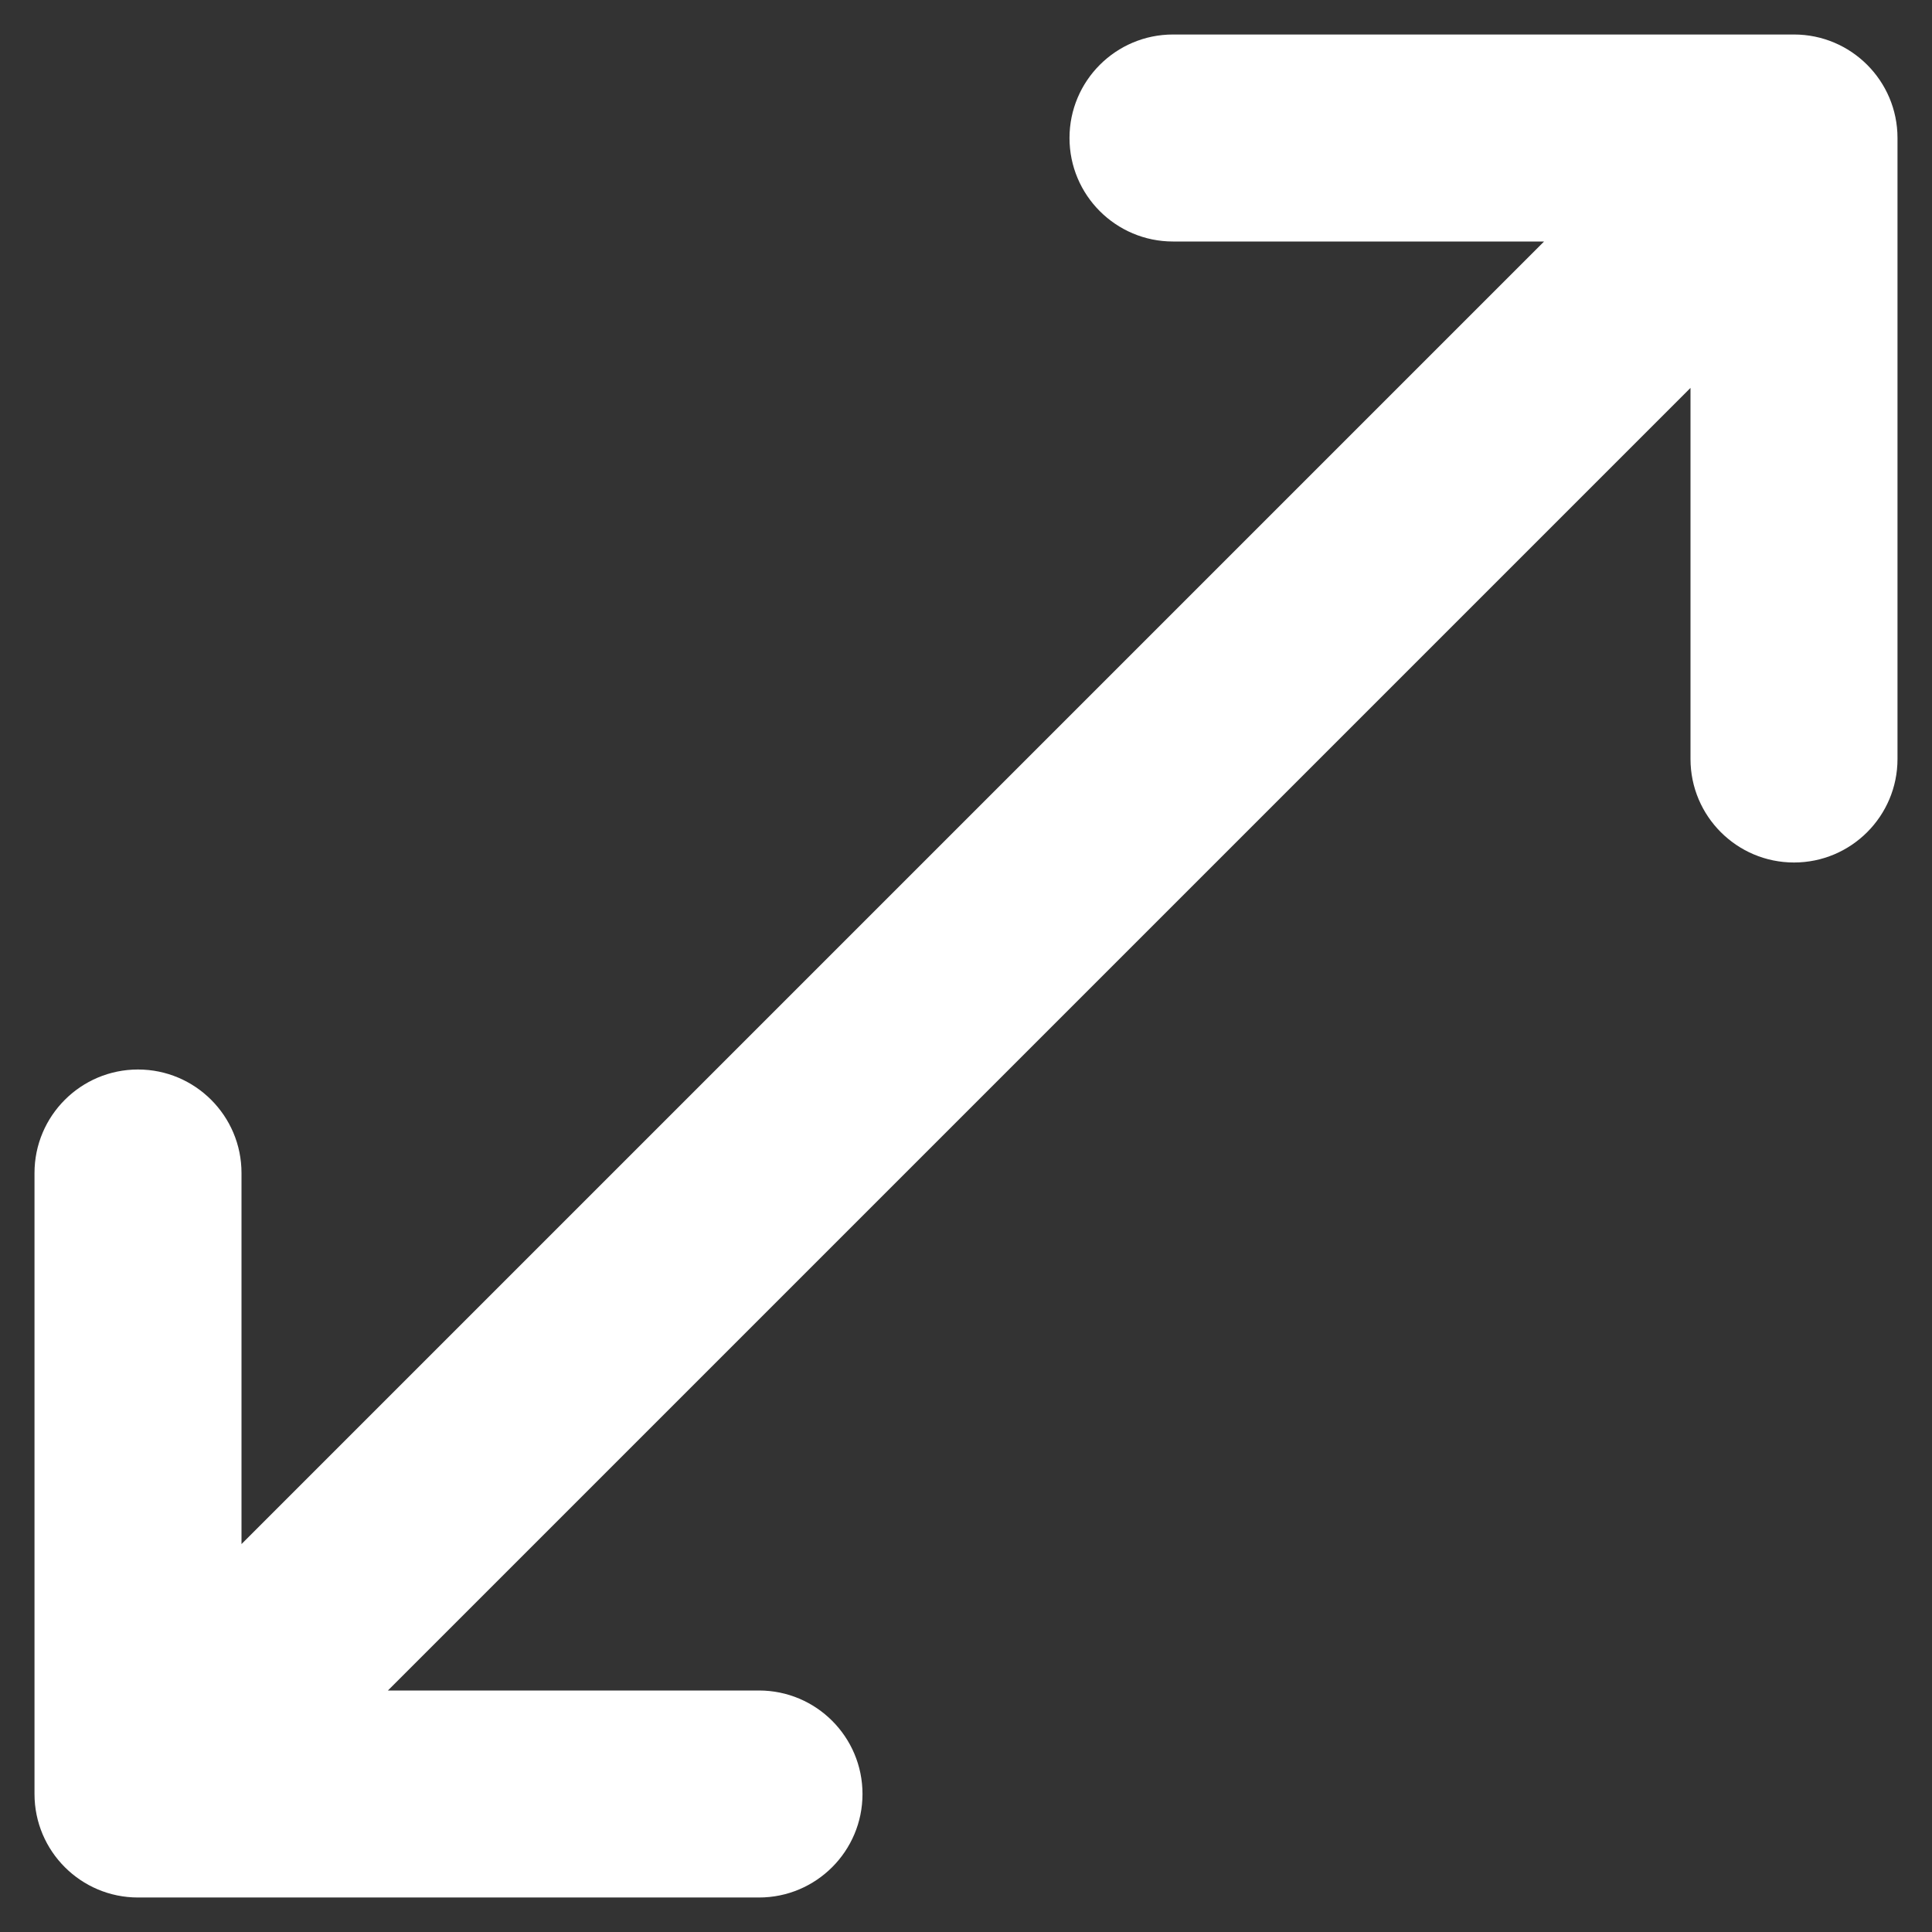 <svg width="14" height="14" viewBox="0 0 14 14" fill="none" xmlns="http://www.w3.org/2000/svg">
<rect x="0" y="0" width="14" height="14" fill="#333333" stroke="none"/>
<path fill-rule="evenodd" clip-rule="evenodd" d="M8.5 1.75C8.086 1.75 7.75 1.414 7.75 1C7.75 0.586 8.086 0.25 8.5 0.25H13C13.414 0.25 13.75 0.586 13.75 1V5.5C13.75 5.914 13.414 6.25 13 6.25C12.586 6.25 12.25 5.914 12.25 5.5V2.811L2.811 12.25H5.5C5.914 12.25 6.25 12.586 6.25 13C6.25 13.414 5.914 13.75 5.5 13.75H1C0.586 13.75 0.25 13.414 0.25 13V8.5C0.25 8.086 0.586 7.75 1 7.75C1.414 7.75 1.75 8.086 1.75 8.5V11.189L11.189 1.75H8.5Z" fill="white"/>
</svg>
